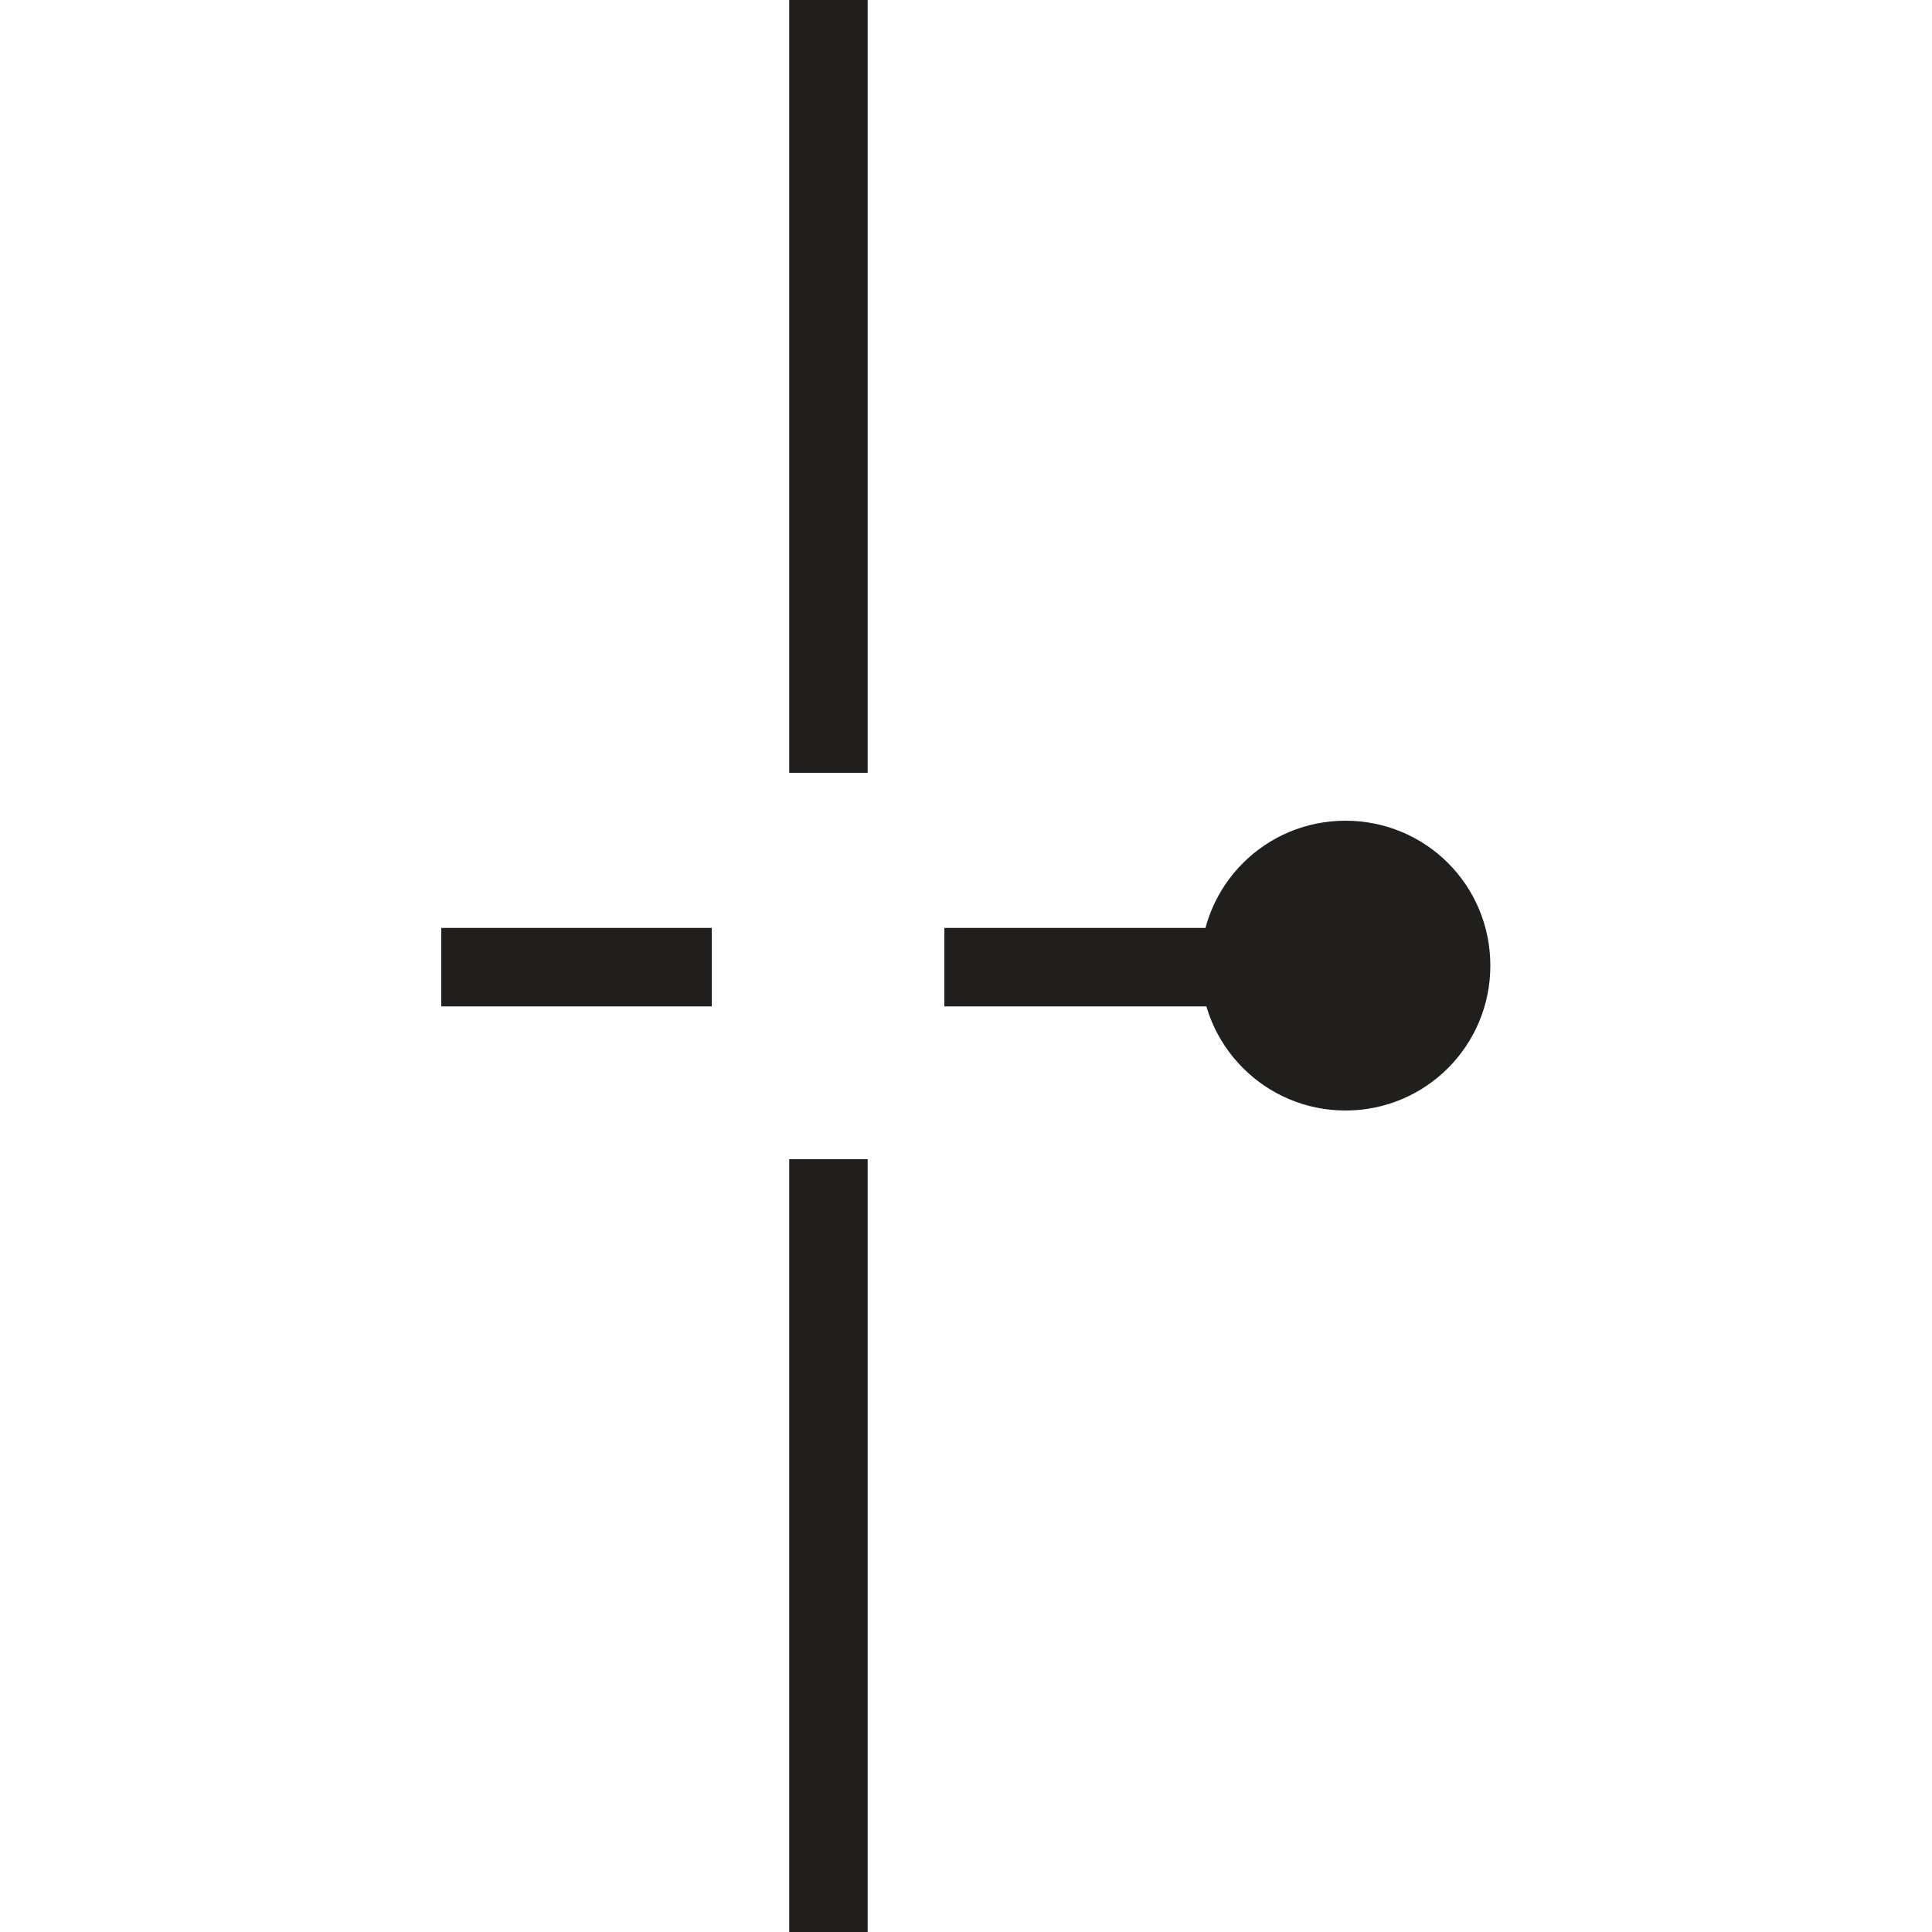 <?xml version="1.0" encoding="UTF-8" standalone="no"?>
<!-- Created with Inkscape (http://www.inkscape.org/) -->

<svg
   xmlns:dc="http://purl.org/dc/elements/1.1/"
   xmlns:cc="http://creativecommons.org/ns#"
   xmlns:rdf="http://www.w3.org/1999/02/22-rdf-syntax-ns#"
   xmlns:svg="http://www.w3.org/2000/svg"
   xmlns="http://www.w3.org/2000/svg"
   xmlns:sodipodi="http://sodipodi.sourceforge.net/DTD/sodipodi-0.dtd"
   xmlns:inkscape="http://www.inkscape.org/namespaces/inkscape"
   width="5mm"
   height="5mm"
   viewBox="0 0 5 5"
   version="1.1"
   id="svg1238"
   inkscape:version="0.92.2 (5c3e80d, 2017-08-06)"
   sodipodi:docname="6.37_bedding_vertical_top_approx.svg">
  <defs
     id="defs1232" />
  <sodipodi:namedview
     id="base"
     pagecolor="#ffffff"
     bordercolor="#666666"
     borderopacity="1.0"
     inkscape:pageopacity="0.0"
     inkscape:pageshadow="2"
     inkscape:zoom="15.839192"
     inkscape:cx="5.8195594"
     inkscape:cy="10.14558"
     inkscape:document-units="mm"
     inkscape:current-layer="layer1"
     showgrid="false"
     inkscape:window-width="1920"
     inkscape:window-height="1018"
     inkscape:window-x="-8"
     inkscape:window-y="-8"
     inkscape:window-maximized="1" />
  <g
     inkscape:label="Layer 1"
     inkscape:groupmode="layer"
     id="layer1"
     transform="translate(-3.619,-201.611)">
    <g
       id="g1259"
       transform="rotate(90,5.547,204.682)">
      <path
         style="fill:#211e1e;fill-opacity:1;fill-rule:nonzero;stroke:none;stroke-width:0.353"
         d="m 4.975,203.503 c 0.207,0 0.375,-0.168 0.375,-0.375 0,-0.208 -0.168,-0.375 -0.375,-0.375 -0.208,0 -0.375,0.167 -0.375,0.375 0,0.207 0.167,0.375 0.375,0.375"
         id="path366"
         inkscape:connector-curvature="0" />
      <path
         style="fill:none;stroke:#211e1e;stroke-width:0.203;stroke-linecap:butt;stroke-linejoin:miter;stroke-miterlimit:4;stroke-opacity:1"
         d="M 2.476,204.466 H 4.476"
         id="path430"
         inkscape:connector-curvature="0" />
      <path
         style="fill:none;stroke:#211e1e;stroke-width:0.203;stroke-linecap:butt;stroke-linejoin:miter;stroke-miterlimit:4;stroke-opacity:1"
         d="m 5.476,204.466 h 2"
         id="path432"
         inkscape:connector-curvature="0" />
      <path
         style="fill:none;stroke:#211e1e;stroke-width:0.203;stroke-linecap:butt;stroke-linejoin:miter;stroke-miterlimit:4;stroke-opacity:1"
         d="m 4.979,204.166 v -0.7"
         id="path434"
         inkscape:connector-curvature="0" />
      <path
         style="fill:none;stroke:#211e1e;stroke-width:0.203;stroke-linecap:butt;stroke-linejoin:miter;stroke-miterlimit:4;stroke-opacity:1"
         d="m 4.979,204.768 v 0.7"
         id="path436"
         inkscape:connector-curvature="0" />
    </g>
  </g>
</svg>
